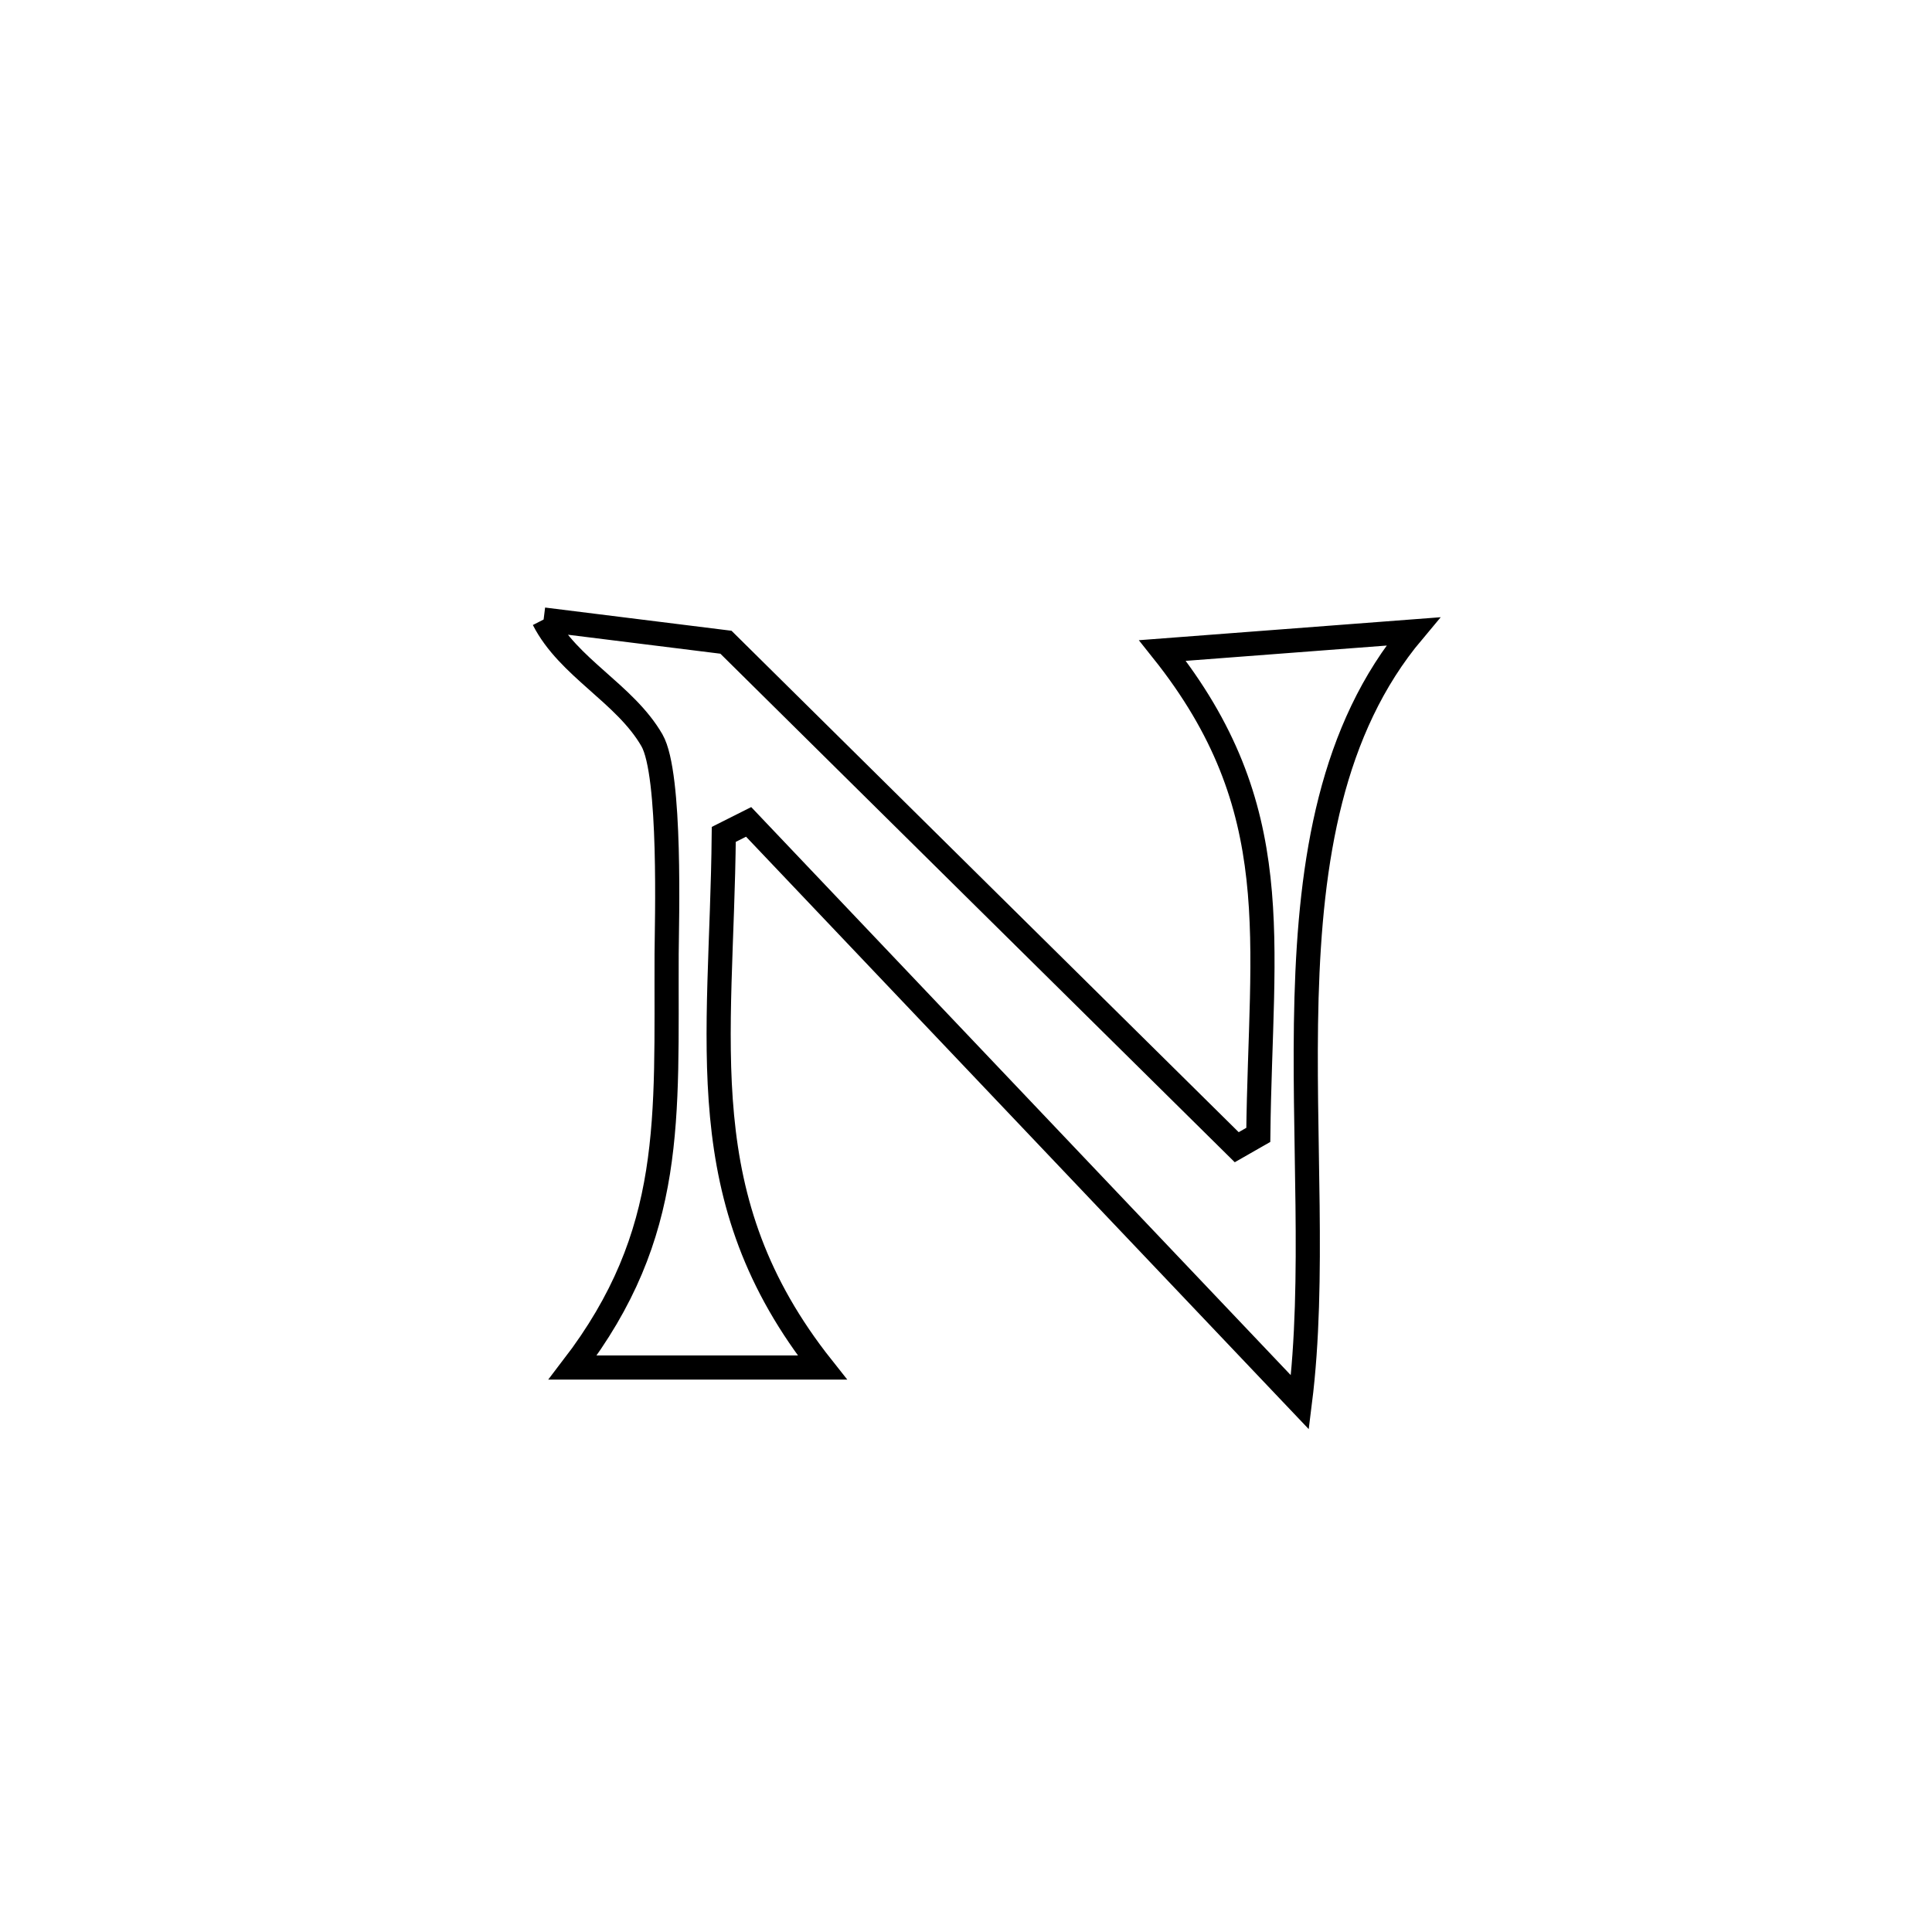 <svg xmlns="http://www.w3.org/2000/svg" viewBox="0.0 0.0 24.0 24.0" height="200px" width="200px"><path fill="none" stroke="black" stroke-width=".3" stroke-opacity="1.0"  filling="0" d="M6.753 7.696 L6.753 7.696 C7.508 7.79 8.263 7.884 9.018 7.978 L9.018 7.978 C10.075 9.023 11.133 10.069 12.19 11.115 C13.248 12.16 14.306 13.206 15.363 14.251 L15.363 14.251 C15.452 14.2 15.542 14.149 15.631 14.098 L15.631 14.098 C15.659 11.664 16.006 10.043 14.441 8.081 L14.441 8.081 C15.479 8.002 16.516 7.923 17.553 7.844 L17.553 7.844 C16.534 9.058 16.279 10.688 16.23 12.397 C16.182 14.105 16.34 15.893 16.148 17.42 L16.148 17.42 C15.007 16.219 13.865 15.017 12.724 13.815 C11.583 12.613 10.441 11.411 9.3 10.21 L9.3 10.21 C9.197 10.262 9.094 10.313 8.991 10.365 L8.991 10.365 C8.966 12.967 8.551 14.89 10.215 16.988 L10.215 16.988 C9.181 16.988 8.147 16.988 7.114 16.988 L7.114 16.988 C8.394 15.319 8.273 13.896 8.281 11.849 C8.283 11.474 8.341 9.618 8.099 9.197 C7.764 8.615 7.058 8.295 6.753 7.696 L6.753 7.696"></path></svg>